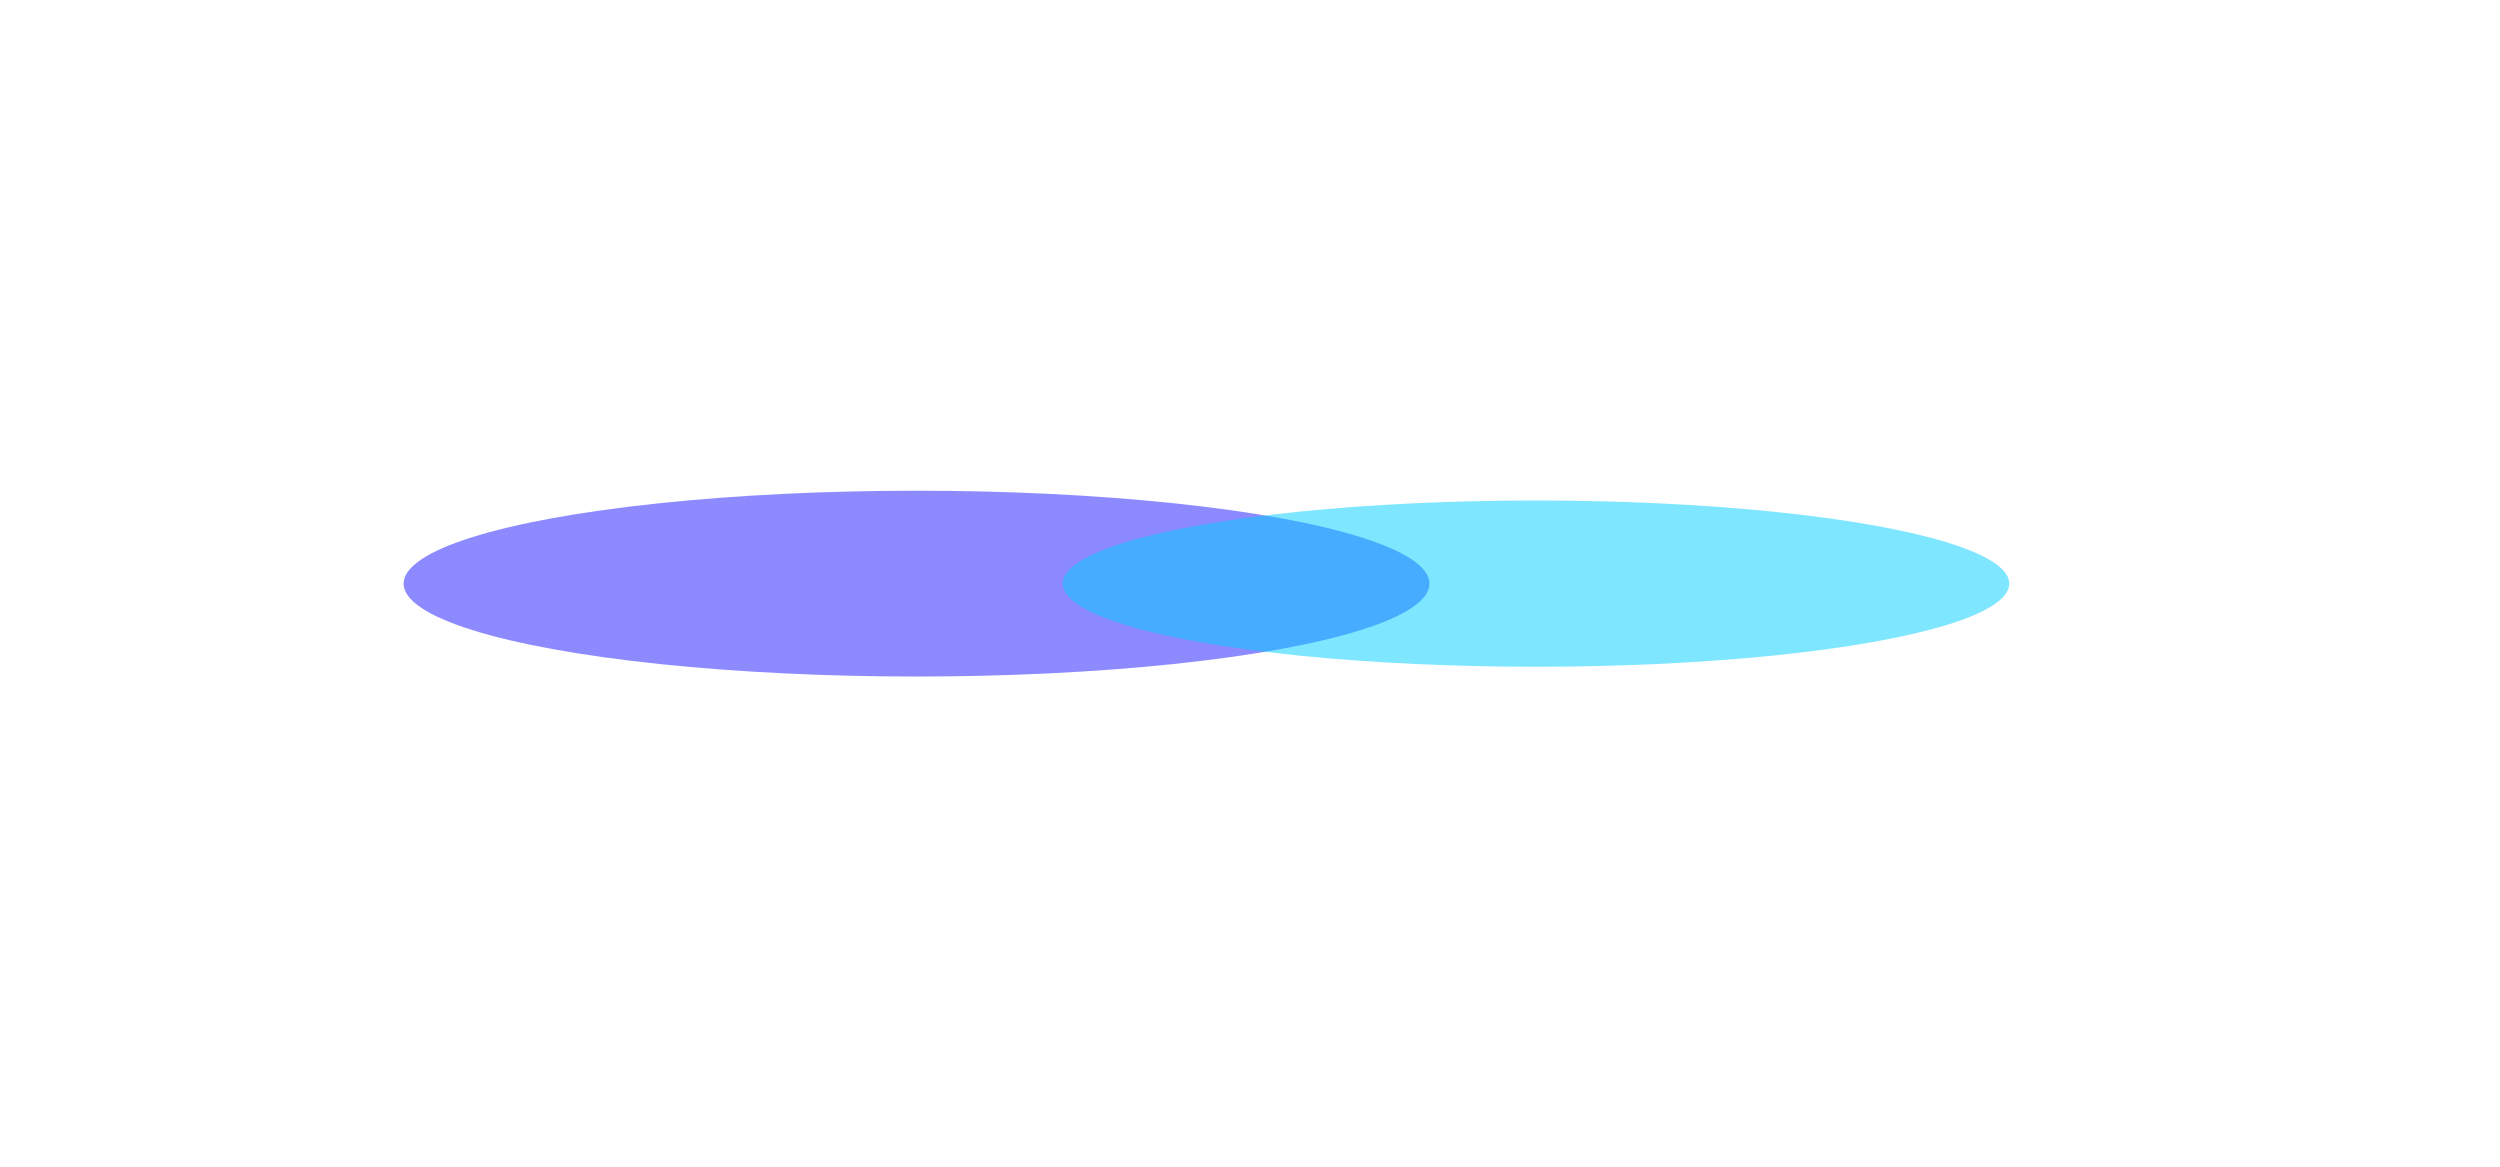 <svg width="861" height="402" viewBox="0 0 861 402" fill="none" xmlns="http://www.w3.org/2000/svg">
<g opacity="0.5" filter="url(#filter0_f_219_14699)">
<ellipse cx="315.647" cy="201" rx="176.647" ry="32" fill="#1B16FF"/>
</g>
<g opacity="0.5" filter="url(#filter1_f_219_14699)">
<ellipse cx="528.987" cy="201.001" rx="163.013" ry="28.632" fill="#00CDFF"/>
</g>
<defs>
<filter id="filter0_f_219_14699" x="-29.23" y="0.77" width="689.754" height="400.459" filterUnits="userSpaceOnUse" color-interpolation-filters="sRGB">
<feFlood flood-opacity="0" result="BackgroundImageFix"/>
<feBlend mode="normal" in="SourceGraphic" in2="BackgroundImageFix" result="shape"/>
<feGaussianBlur stdDeviation="84.115" result="effect1_foregroundBlur_219_14699"/>
</filter>
<filter id="filter1_f_219_14699" x="197.745" y="4.14" width="662.484" height="393.722" filterUnits="userSpaceOnUse" color-interpolation-filters="sRGB">
<feFlood flood-opacity="0" result="BackgroundImageFix"/>
<feBlend mode="normal" in="SourceGraphic" in2="BackgroundImageFix" result="shape"/>
<feGaussianBlur stdDeviation="84.115" result="effect1_foregroundBlur_219_14699"/>
</filter>
</defs>
</svg>

